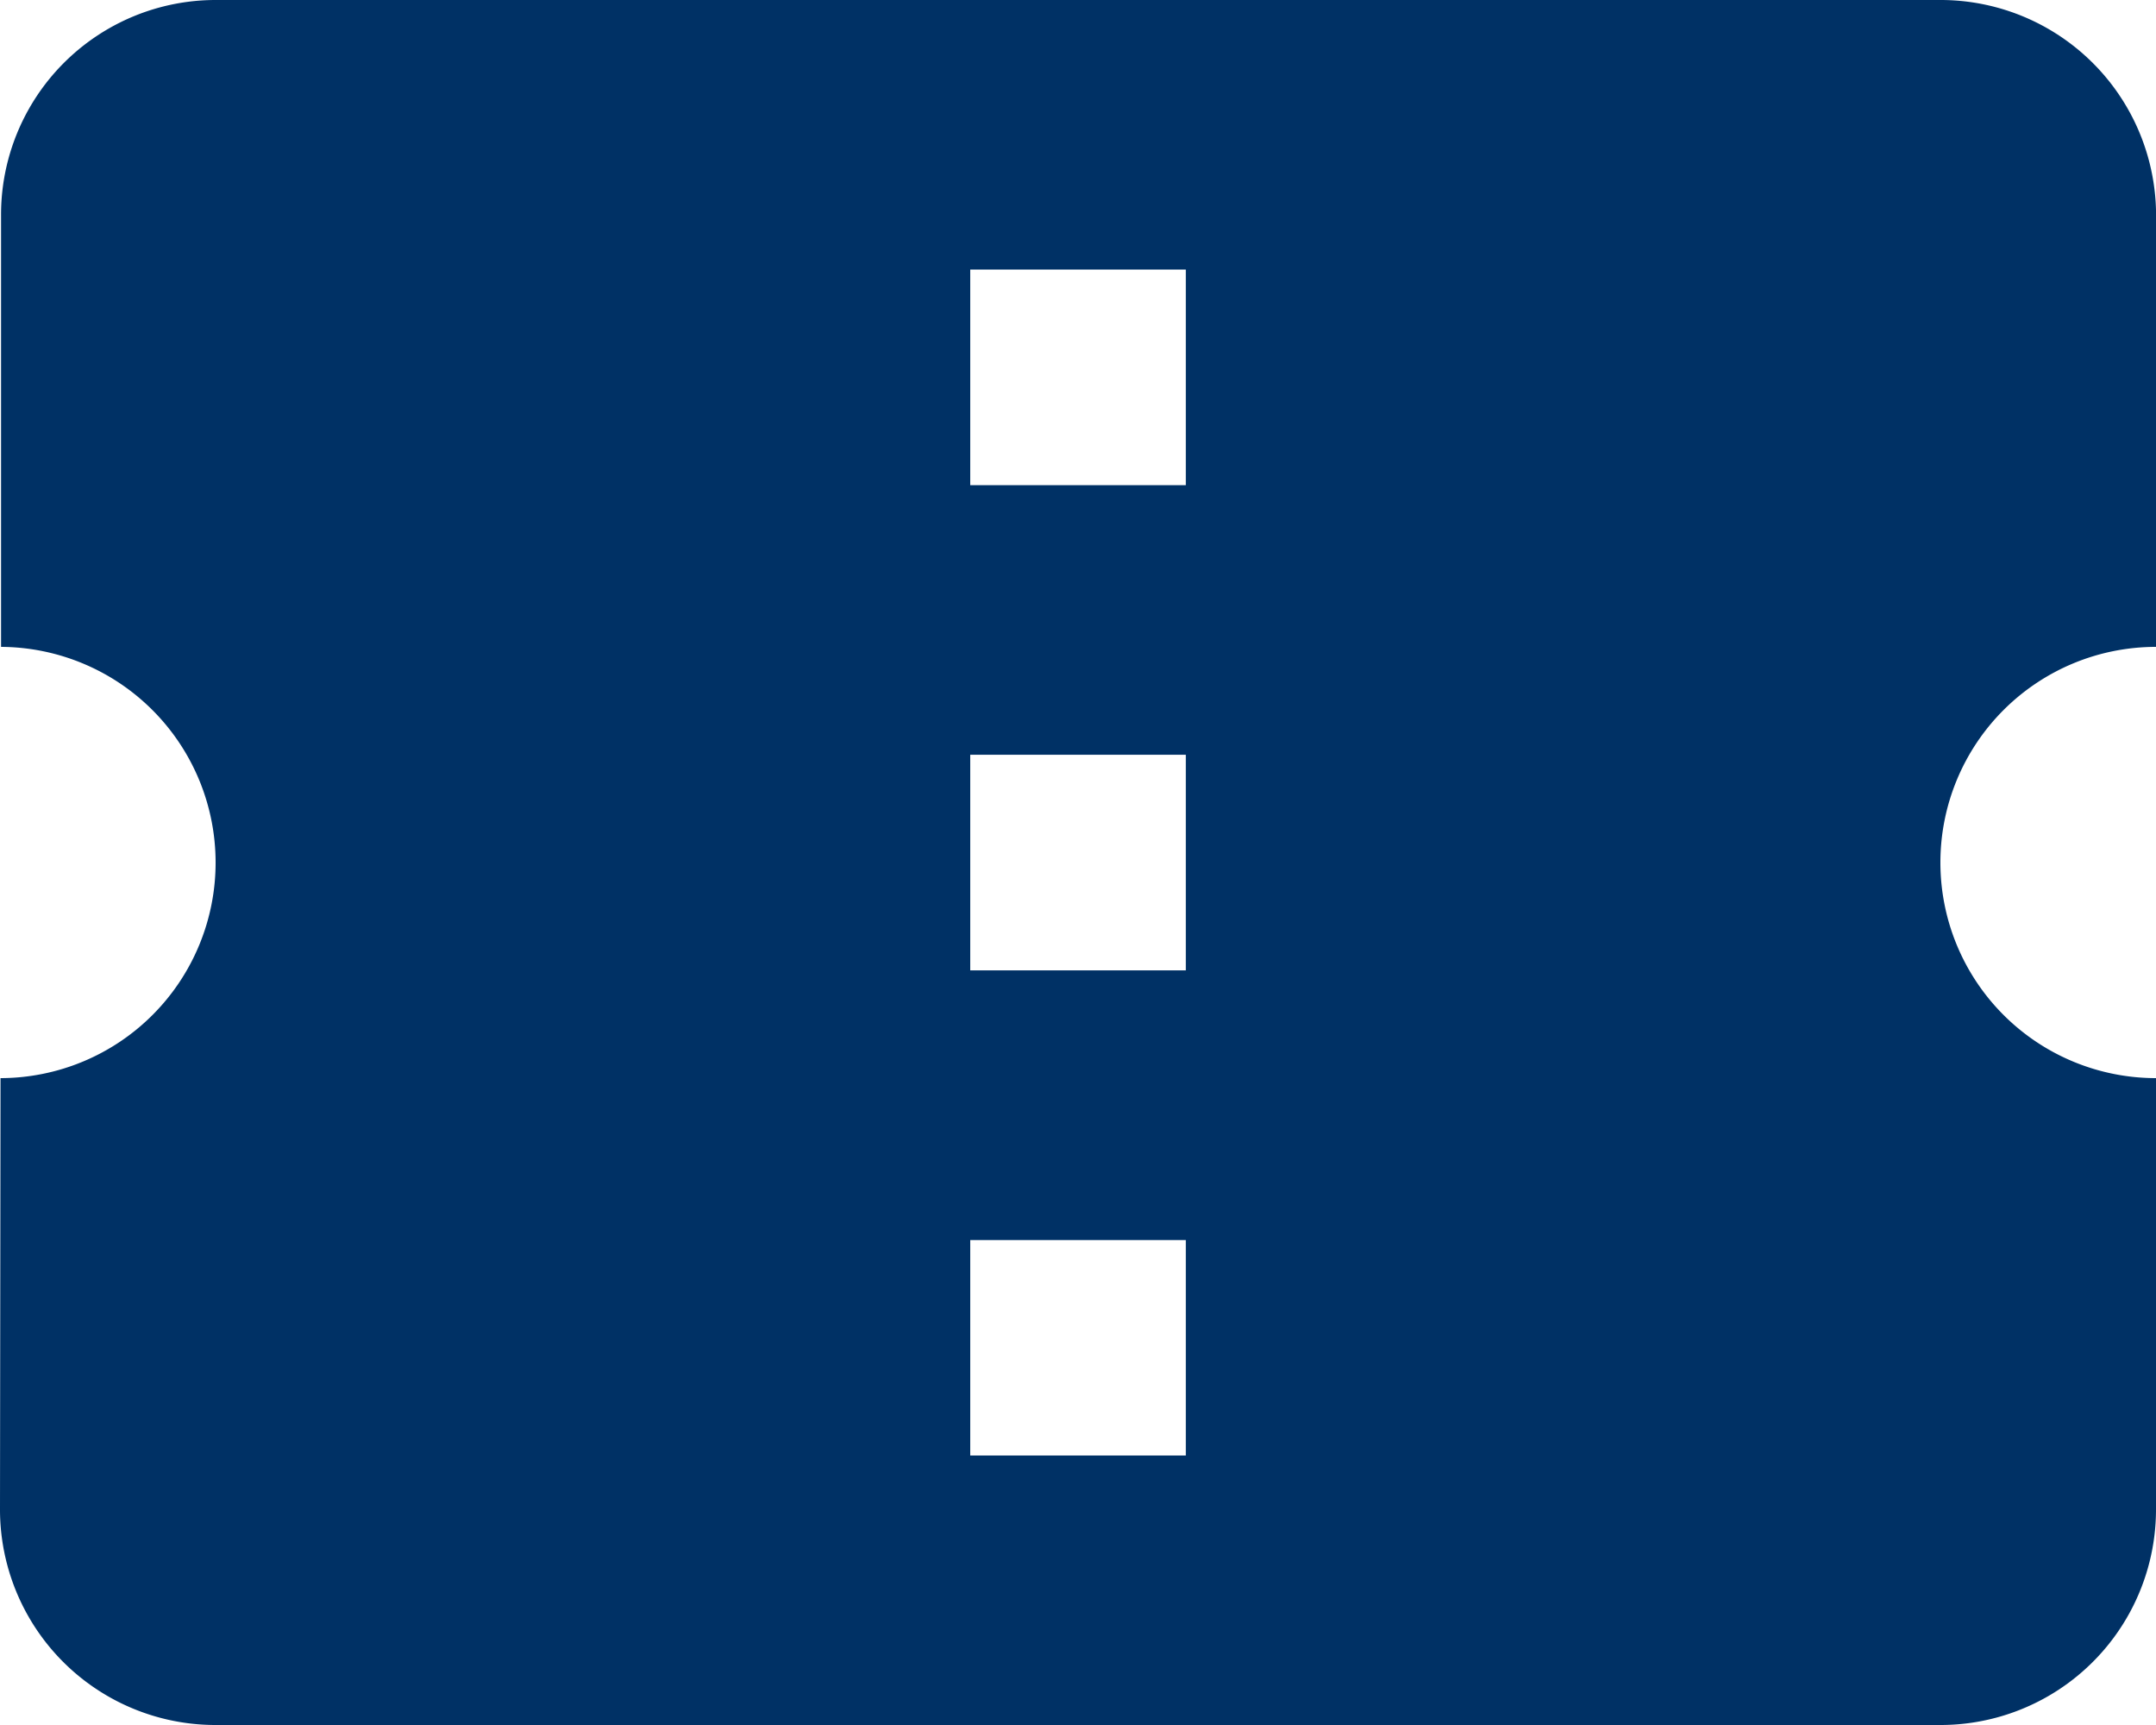 <svg xmlns="http://www.w3.org/2000/svg" width="28.75" height="23.001" viewBox="0 0 28.75 23.001">
  <g id="ticket" transform="translate(0 -42.666)">
    <g id="Group_6185" data-name="Group 6185" transform="translate(0 42.666)">
      <path id="Path_3270" data-name="Path 3270" d="M28.751,51.291v-5.75a2.874,2.874,0,0,0-2.875-2.875h-23A2.862,2.862,0,0,0,.014,45.541v5.75a2.876,2.876,0,0,1,2.861,2.875A2.873,2.873,0,0,1,.007,57.041L0,62.791a2.874,2.874,0,0,0,2.875,2.875h23a2.874,2.874,0,0,0,2.875-2.875v-5.75a2.875,2.875,0,1,1,0-5.75ZM15.813,62.073H12.938V59.2h2.875v2.875Zm0-6.469H12.938V52.729h2.875V55.6Zm0-6.469H12.938V46.26h2.875v2.875Z" transform="translate(0 -42.666)" fill="#003165"/>
    </g>
  </g>
</svg>
